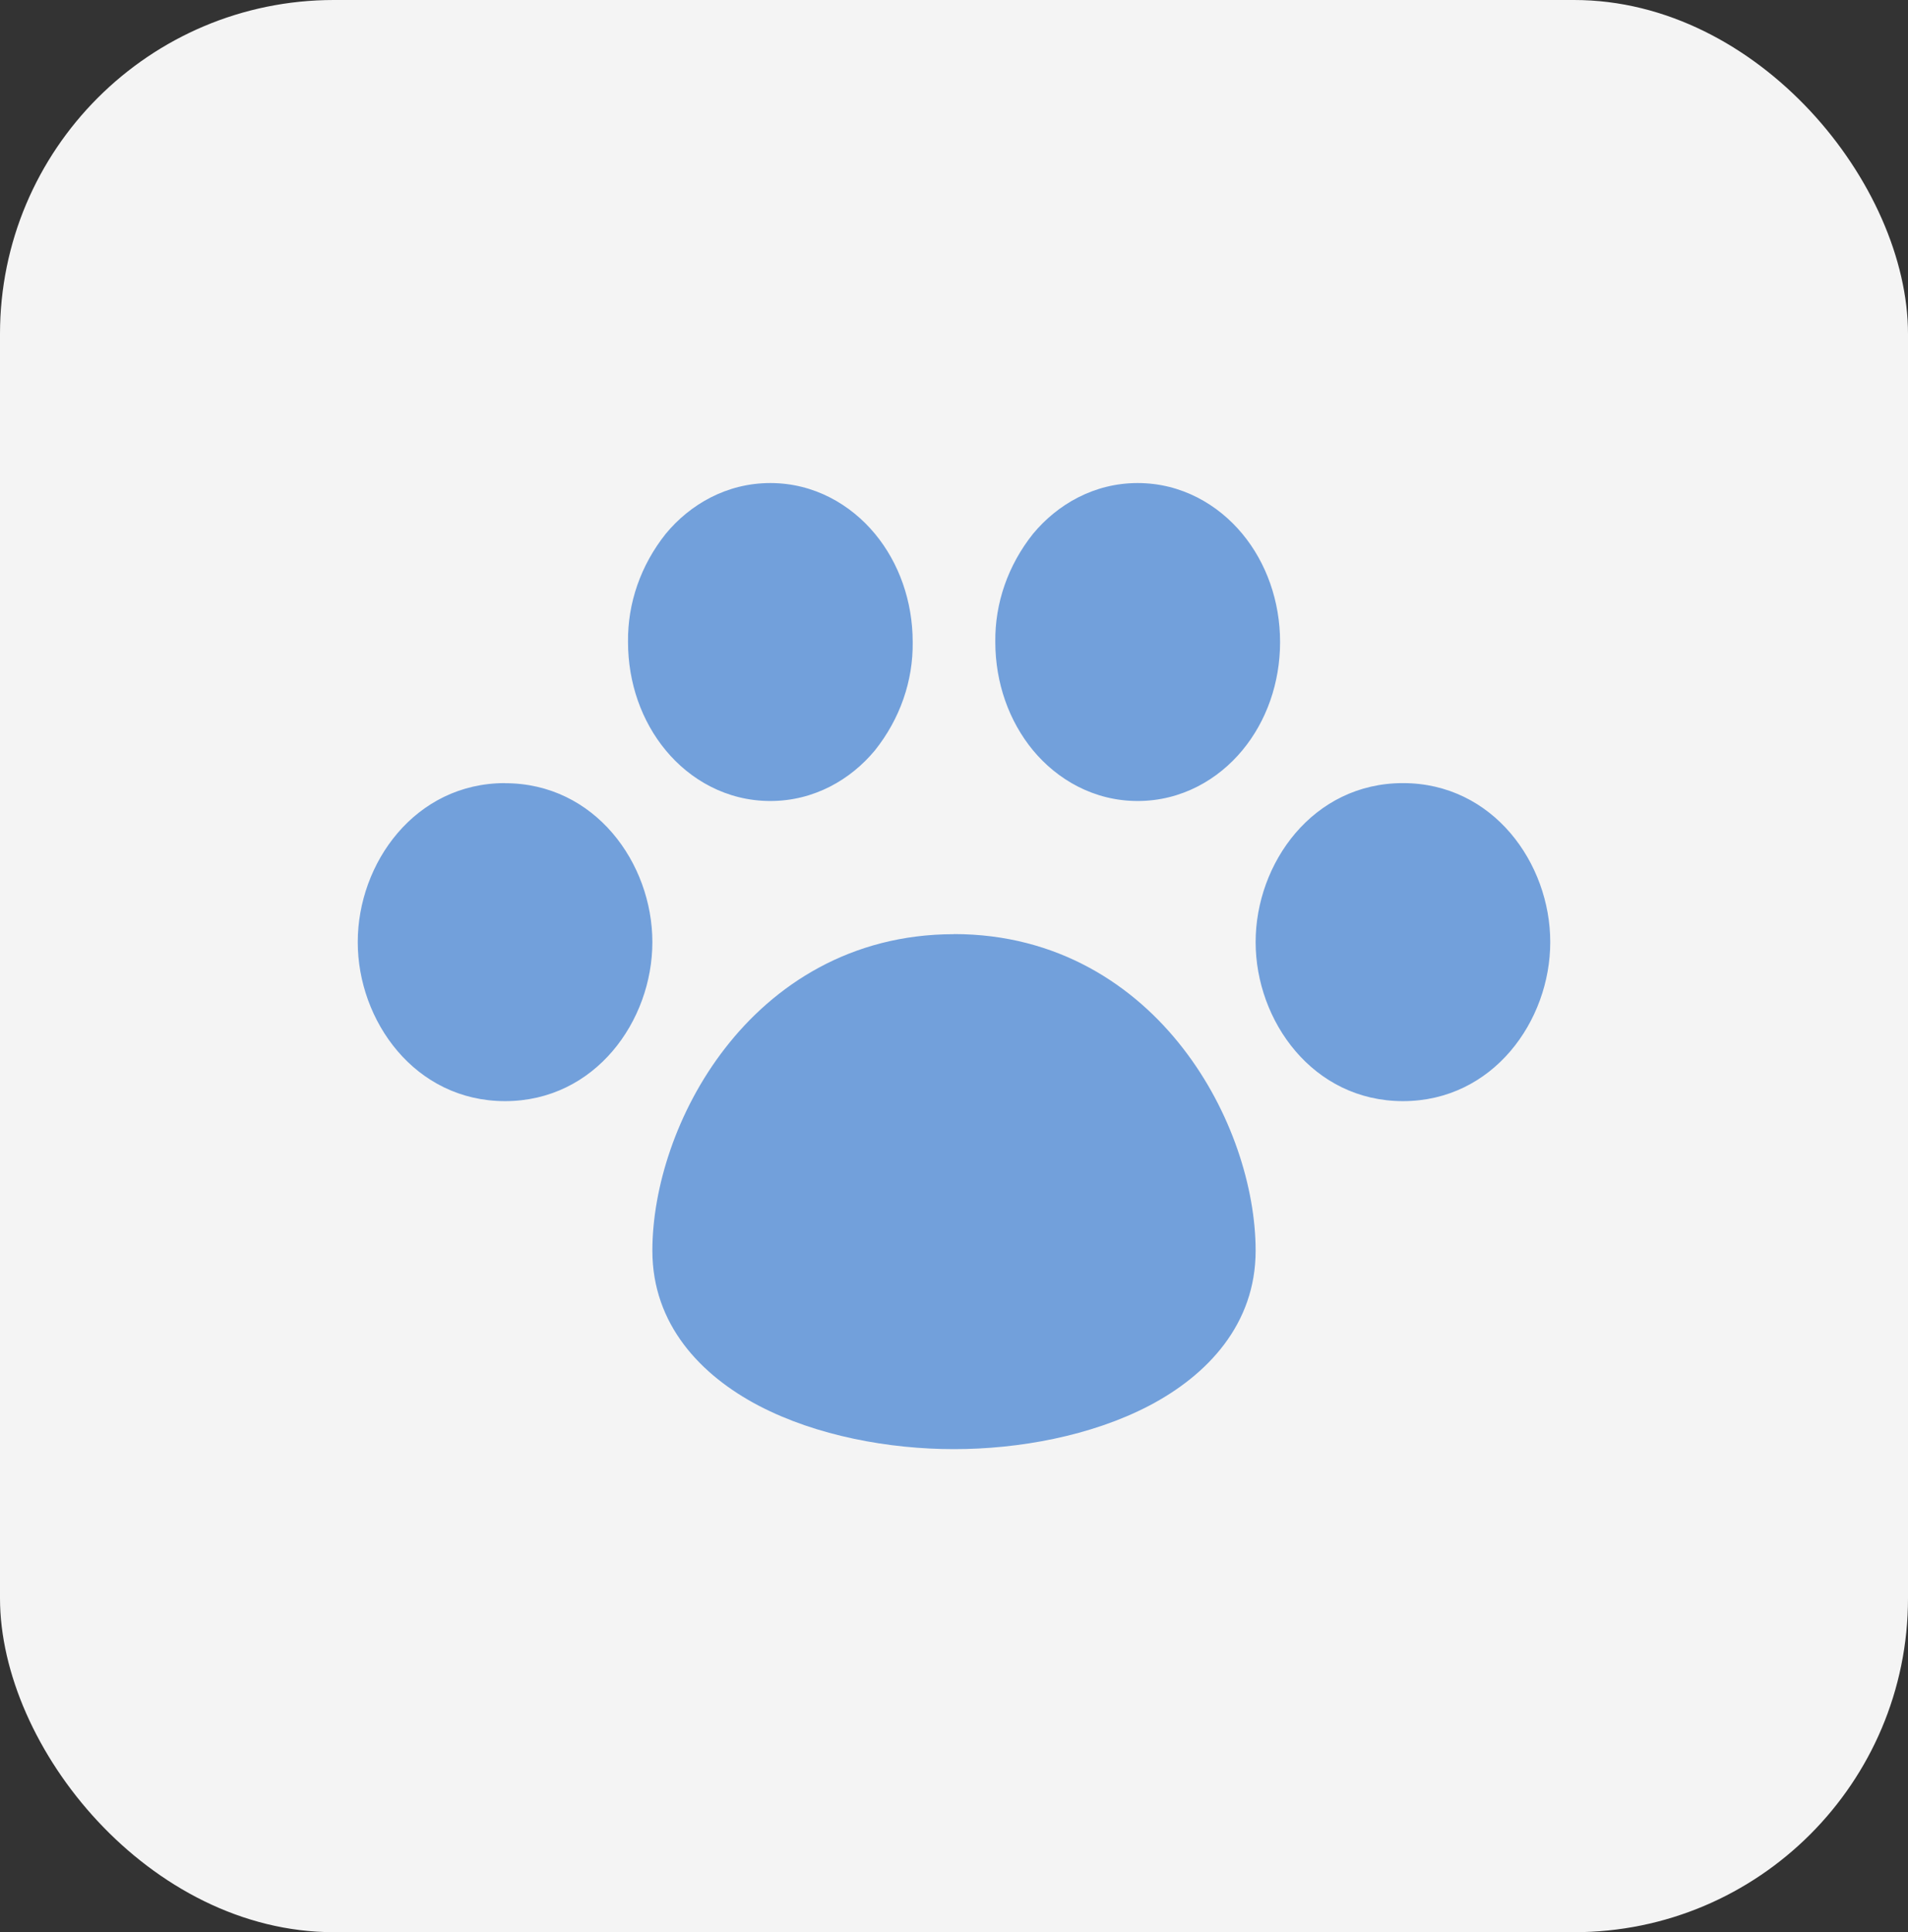 <svg width="80" height="81" viewBox="0 0 80 81" fill="none" xmlns="http://www.w3.org/2000/svg">
<rect x="0" y="0" width="80" height="81" fill="#333333" stroke="none"/>
<rect width="80" height="81" rx="14" fill="#F4F4F4"/>
<path fill-rule="evenodd" clip-rule="evenodd" d="M32.3 20.25C30.46 20.25 28.925 21.154 27.915 22.376C26.867 23.691 26.311 25.284 26.332 26.914C26.332 28.626 26.902 30.235 27.915 31.457C28.925 32.679 30.46 33.579 32.3 33.579C34.136 33.579 35.671 32.679 36.684 31.457C37.734 30.14 38.29 28.546 38.268 26.914C38.268 25.206 37.694 23.594 36.684 22.376C35.671 21.154 34.136 20.25 32.3 20.25ZM47.7 20.25C45.864 20.25 44.329 21.154 43.315 22.376C42.267 23.691 41.711 25.284 41.732 26.914C41.732 28.626 42.306 30.235 43.315 31.457C44.329 32.679 45.864 33.579 47.7 33.579C49.54 33.579 51.075 32.679 52.088 31.457C53.102 30.235 53.672 28.626 53.672 26.914C53.672 25.206 53.098 23.594 52.088 22.376C51.075 21.154 49.54 20.25 47.7 20.25ZM58.824 32.829C55.046 32.829 52.647 36.191 52.647 39.494C52.647 42.797 55.046 46.161 58.824 46.161C62.601 46.161 65 42.8 65 39.494C65 36.187 62.601 32.829 58.824 32.829ZM21.176 32.829C17.399 32.829 15 36.187 15 39.494C15 42.8 17.399 46.161 21.176 46.161C24.954 46.161 27.353 42.8 27.353 39.494C27.353 36.187 24.95 32.833 21.176 32.833M40 39.162C35.656 39.162 32.445 41.301 30.393 43.954C28.37 46.562 27.353 49.8 27.353 52.432C27.353 55.513 29.368 57.652 31.827 58.936C34.248 60.196 37.284 60.75 40 60.75C42.719 60.75 45.748 60.196 48.169 58.936C50.628 57.652 52.647 55.513 52.647 52.432C52.647 49.8 51.63 46.562 49.604 43.95C47.555 41.301 44.344 39.158 40 39.158" fill="#72A0DB"/>
</svg>
